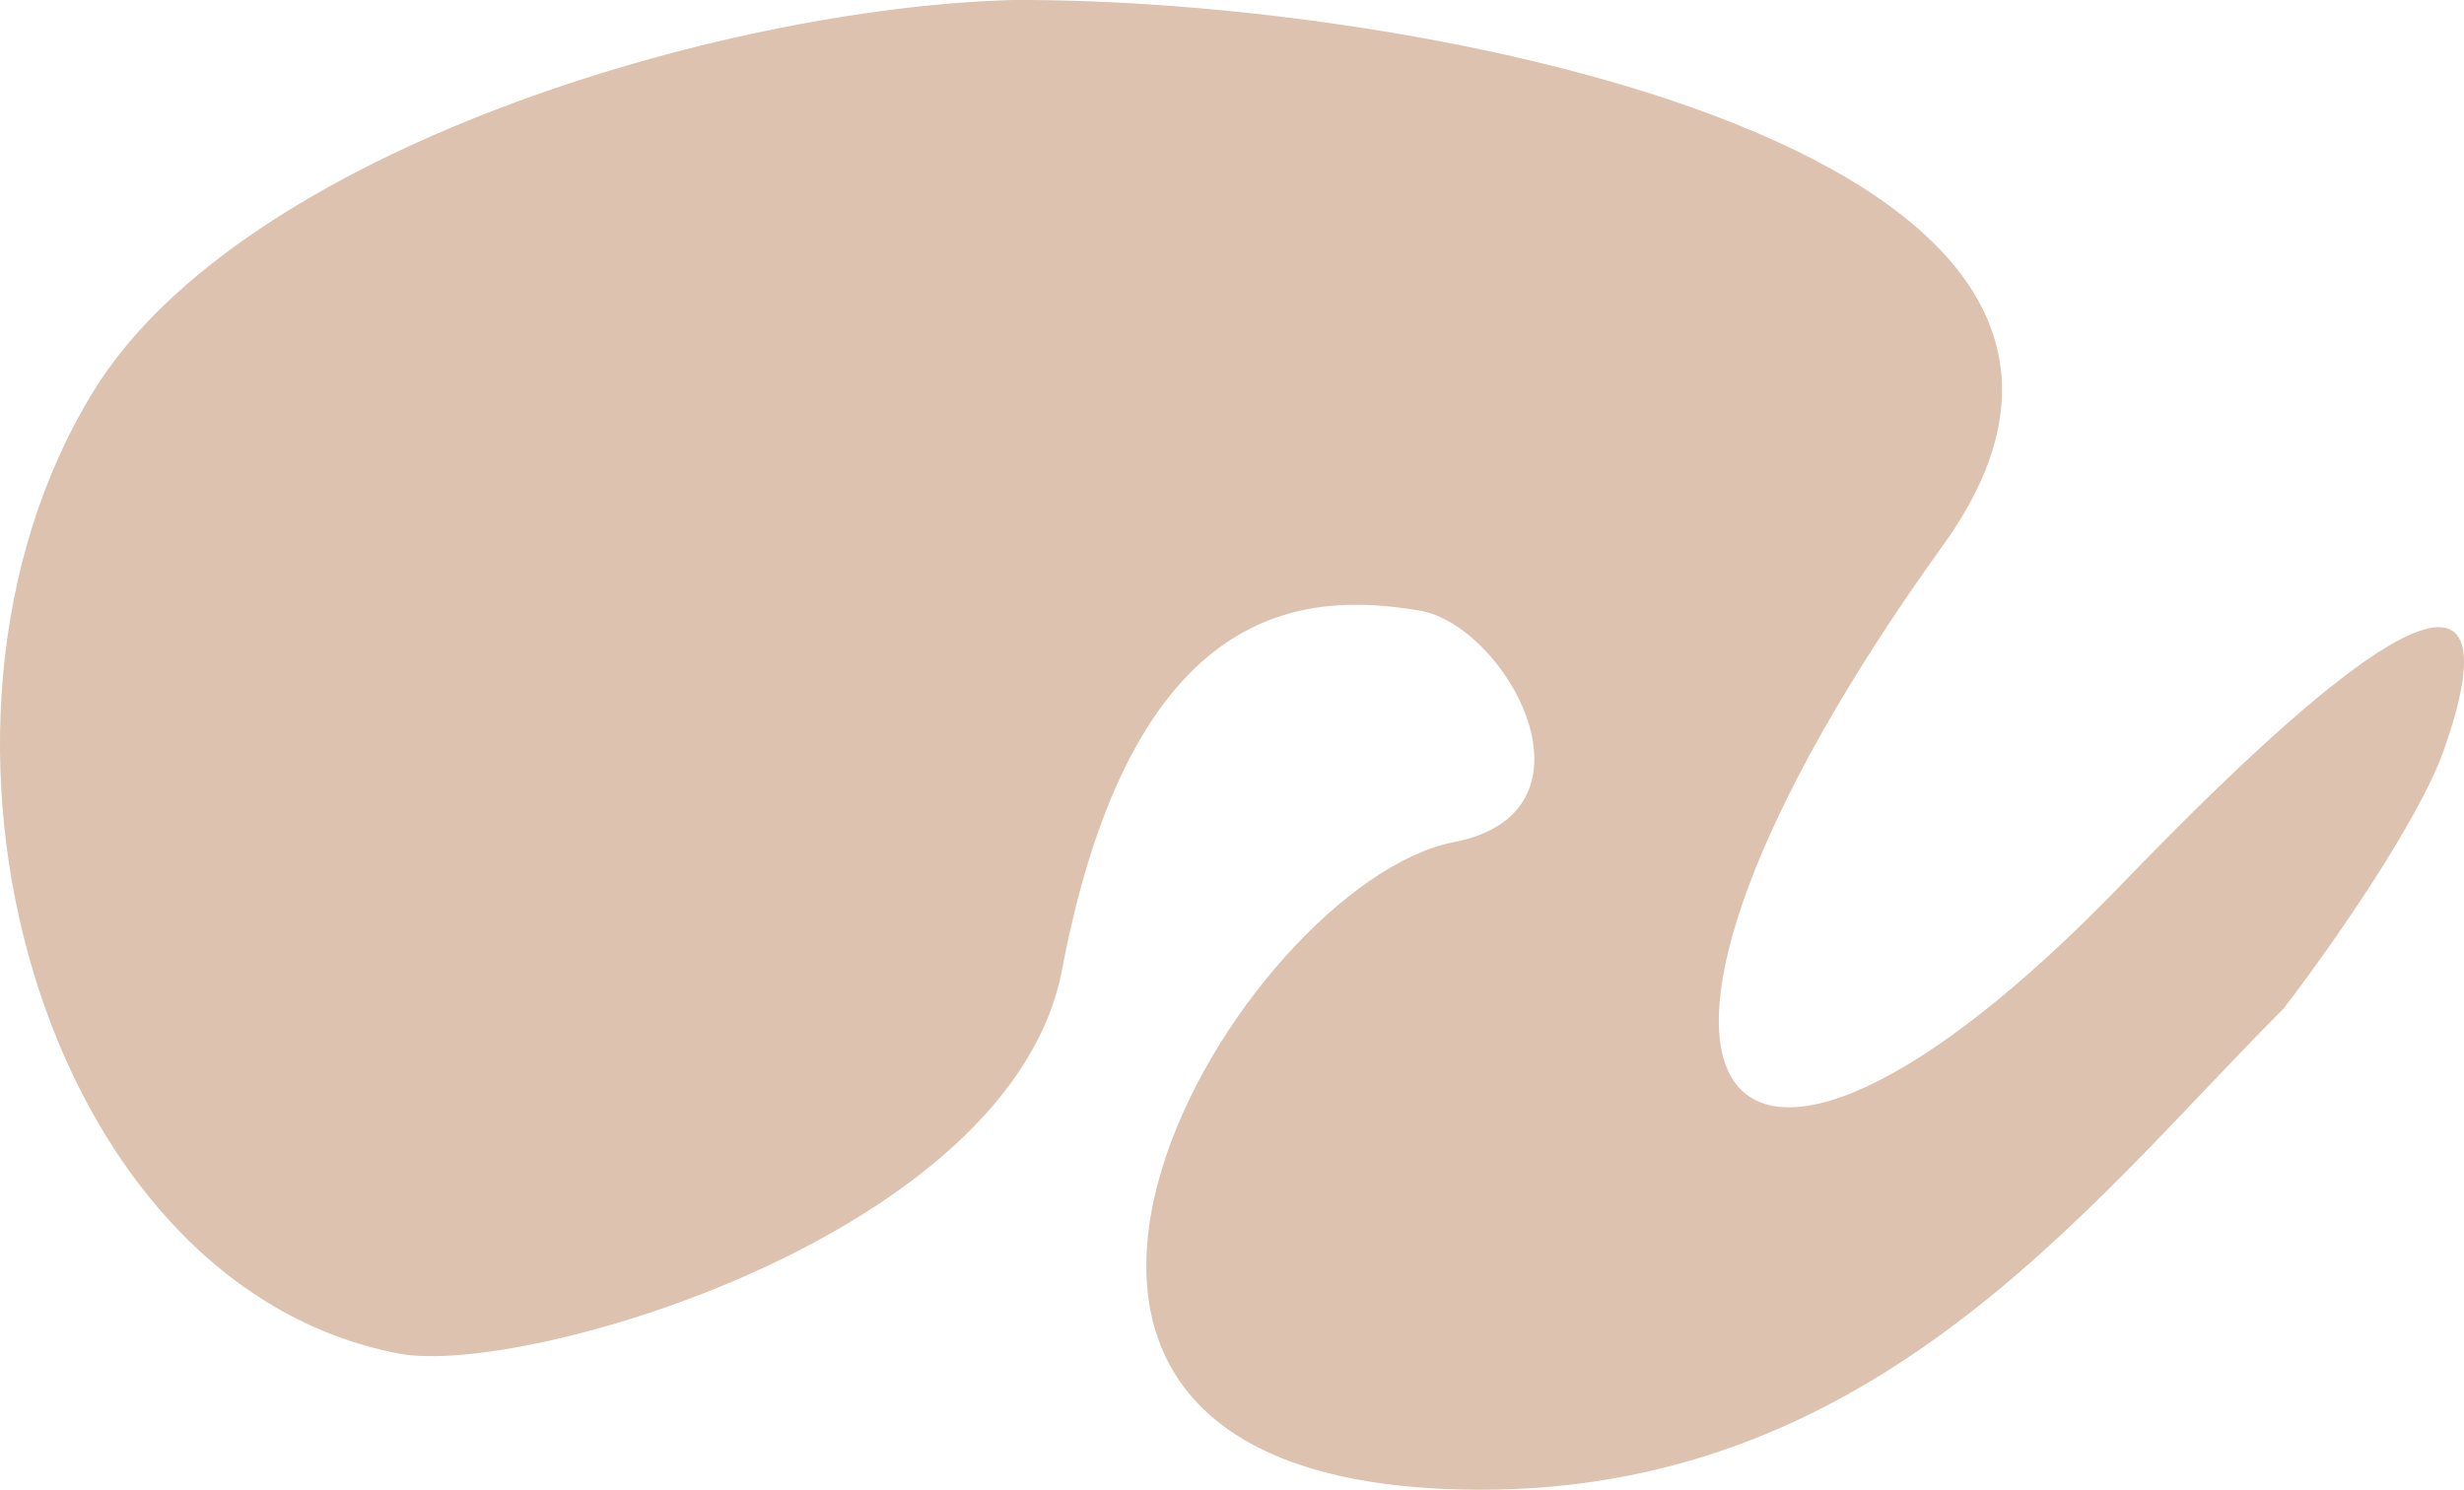 <svg width="511" height="309" viewBox="0 0 511 309" fill="none" xmlns="http://www.w3.org/2000/svg">
<path d="M402.95 113.114C321.882 225.718 354.841 271.762 440.246 183.177C525.652 94.592 512.298 140.095 506.793 155.651C501.656 170.164 483.725 196.026 473.576 209.207C432.056 250.746 386.303 313.013 298.768 308.797C184.483 303.291 257.677 183.177 301.505 174.673C333.775 168.413 312.465 129.626 294.287 126.623C271.316 122.828 234.991 123.62 220.237 201.194C209.771 256.225 108.616 285.627 82.838 280.775C8.36 266.757 -23.743 151.146 19.431 81.084C50.175 31.192 149.553 1.674 209.906 0.006C293.801 -0.495 461.796 31.376 402.95 113.114Z" fill="#DCC2AF"/>
</svg>
